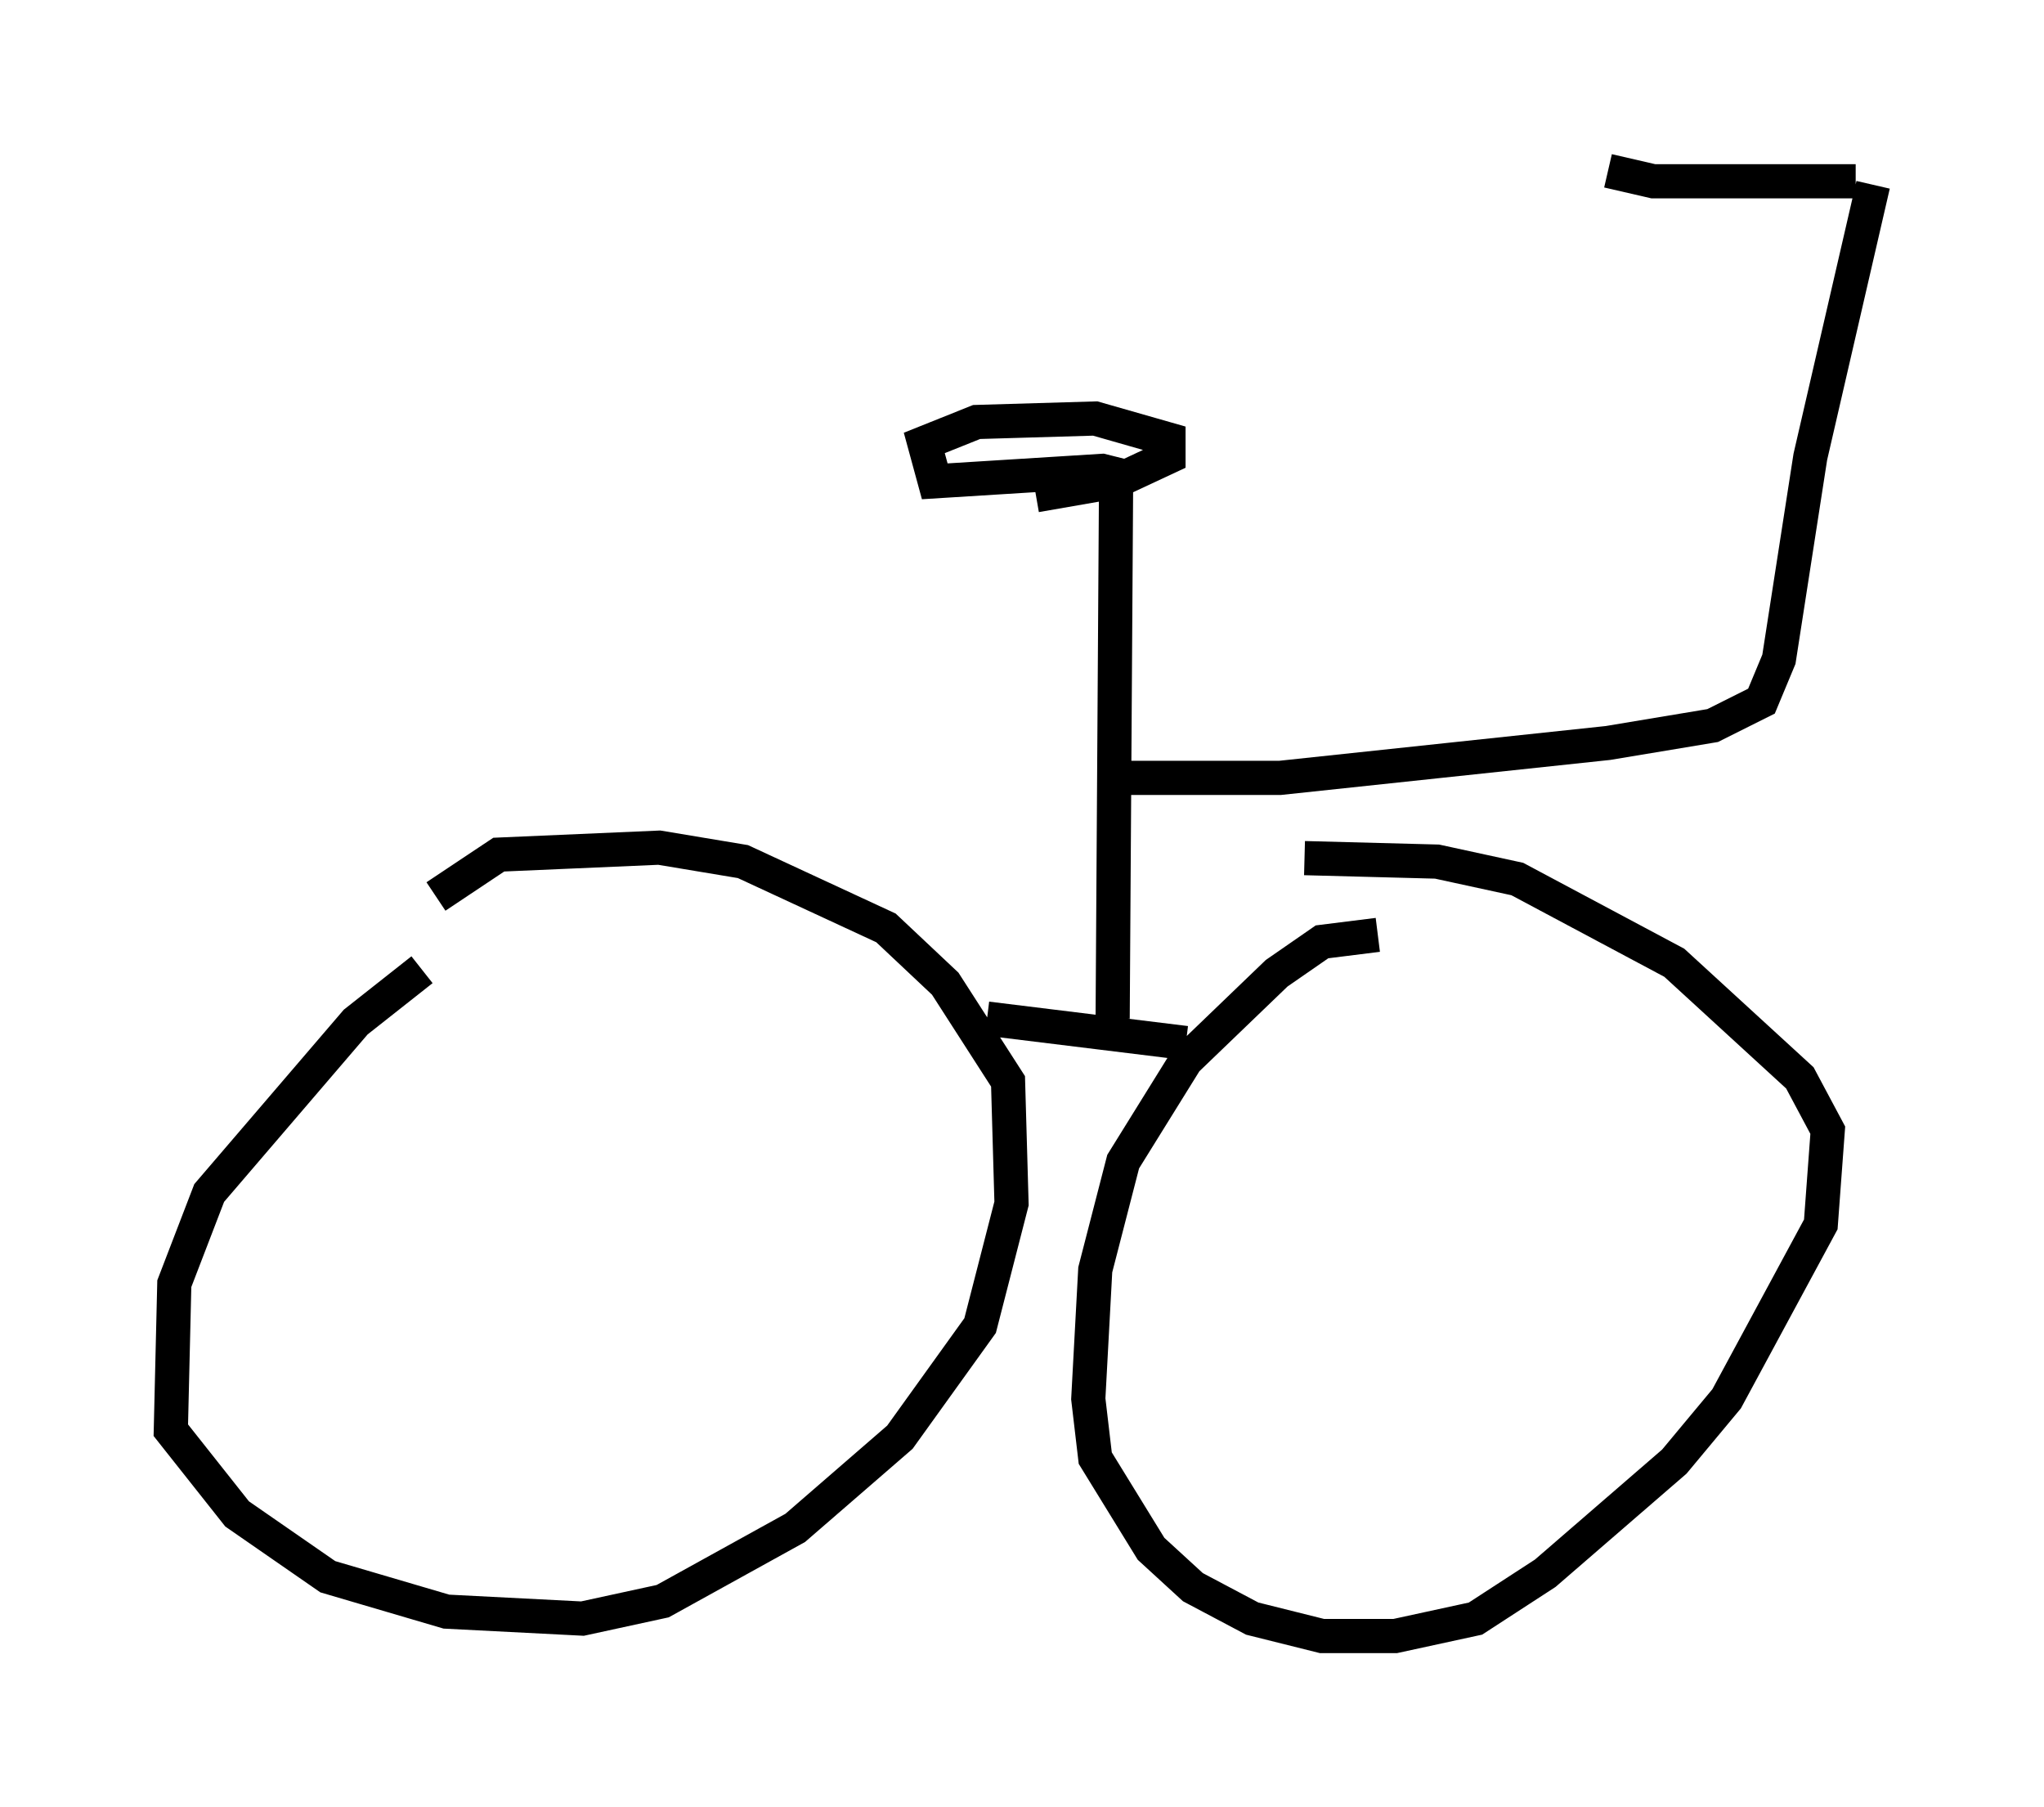 <?xml version="1.0" encoding="utf-8" ?>
<svg baseProfile="full" height="52.875" version="1.1" width="59.817" xmlns="http://www.w3.org/2000/svg" xmlns:ev="http://www.w3.org/2001/xml-events" xmlns:xlink="http://www.w3.org/1999/xlink"><defs /><rect fill="white" height="52.875" width="59.817" x="0" y="0" /><path d="M13.779, 28.275 m-1.429, 0.102 l-1.94, 1.531 -4.288, 5.002 l-1.021, 2.654 -0.102, 4.288 l1.94, 2.45 2.654, 1.838 l3.471, 1.021 3.981, 0.204 l2.348, -0.51 3.879, -2.144 l3.063, -2.654 2.348, -3.267 l0.919, -3.573 -0.102, -3.573 l-1.838, -2.858 -1.735, -1.633 l-4.185, -1.94 -2.45, -0.408 l-4.696, 0.204 -1.838, 1.225 m27.563, 1.123 l-1.633, 0.204 -1.327, 0.919 l-2.654, 2.552 -1.838, 2.96 l-0.817, 3.165 -0.204, 3.777 l0.204, 1.735 1.633, 2.654 l1.225, 1.123 1.735, 0.919 l2.042, 0.51 2.144, 0.0 l2.348, -0.51 2.042, -1.327 l3.777, -3.267 1.531, -1.838 l2.756, -5.104 0.204, -2.756 l-0.817, -1.531 -3.675, -3.369 l-4.594, -2.45 -2.348, -0.51 l-3.879, -0.102 m-9.29, 4.696 l5.819, 0.715 m-2.144, -0.715 l0.102, -15.925 m0.306, 8.881 l4.492, 0.0 9.596, -1.021 l3.063, -0.51 1.429, -0.715 l0.51, -1.225 0.919, -5.921 l1.838, -7.963 m-21.744, 8.575 l-0.817, -0.204 -4.9, 0.306 l-0.306, -1.123 1.531, -0.613 l3.471, -0.102 2.144, 0.613 l0.0, 0.51 -1.531, 0.715 l-2.348, 0.408 m23.99, -9.188 l-5.921, 0.0 -1.327, -0.306 " fill="none" stroke="black" stroke-width="1" /></svg>